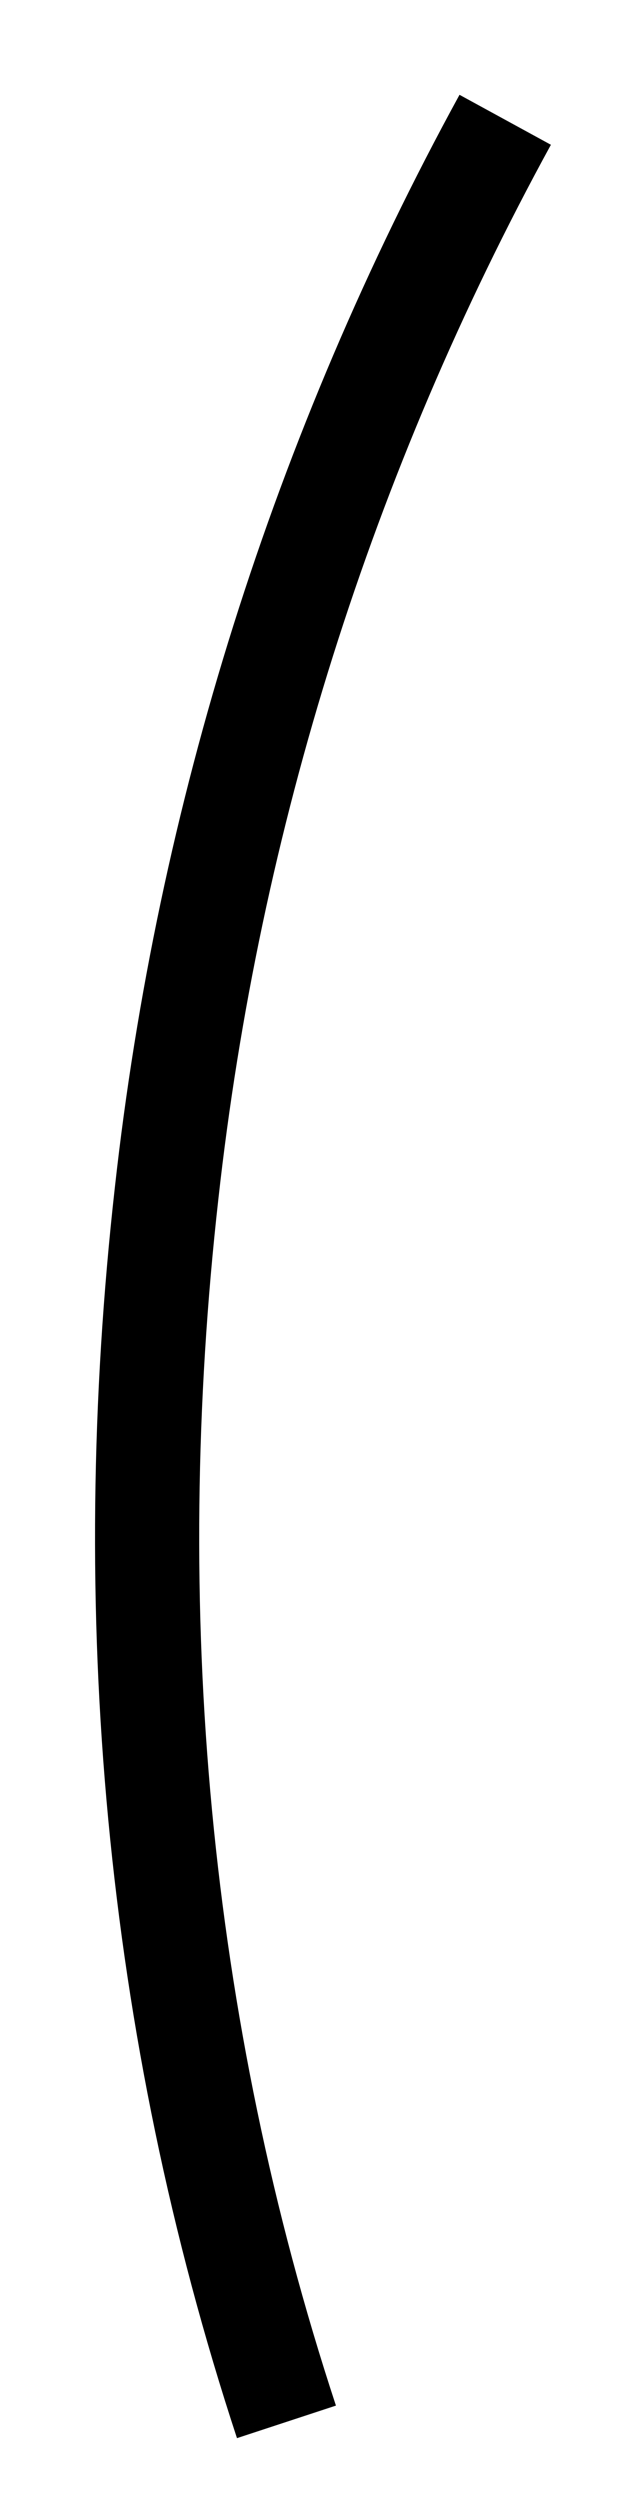 <?xml version="1.0" encoding="UTF-8" standalone="no"?><svg xmlns="http://www.w3.org/2000/svg" xmlns:xlink="http://www.w3.org/1999/xlink" clip-rule="evenodd" stroke-miterlimit="10" viewBox="0 0 12 48"><desc>SVG generated by Keynote</desc><defs></defs><g transform="matrix(1.00, 0.00, -0.00, -1.00, 0.0, 48.0)"><path d="M 2.7 44.2 C 0.2 36.6 -0.5 28.6 0.4 20.6 C 1.2 13.4 3.4 6.4 6.9 0.0 " fill="none" stroke="#000000" stroke-width="2.00" transform="matrix(1.00, 0.00, 0.00, -1.00, 2.8, 45.7)"></path></g></svg>